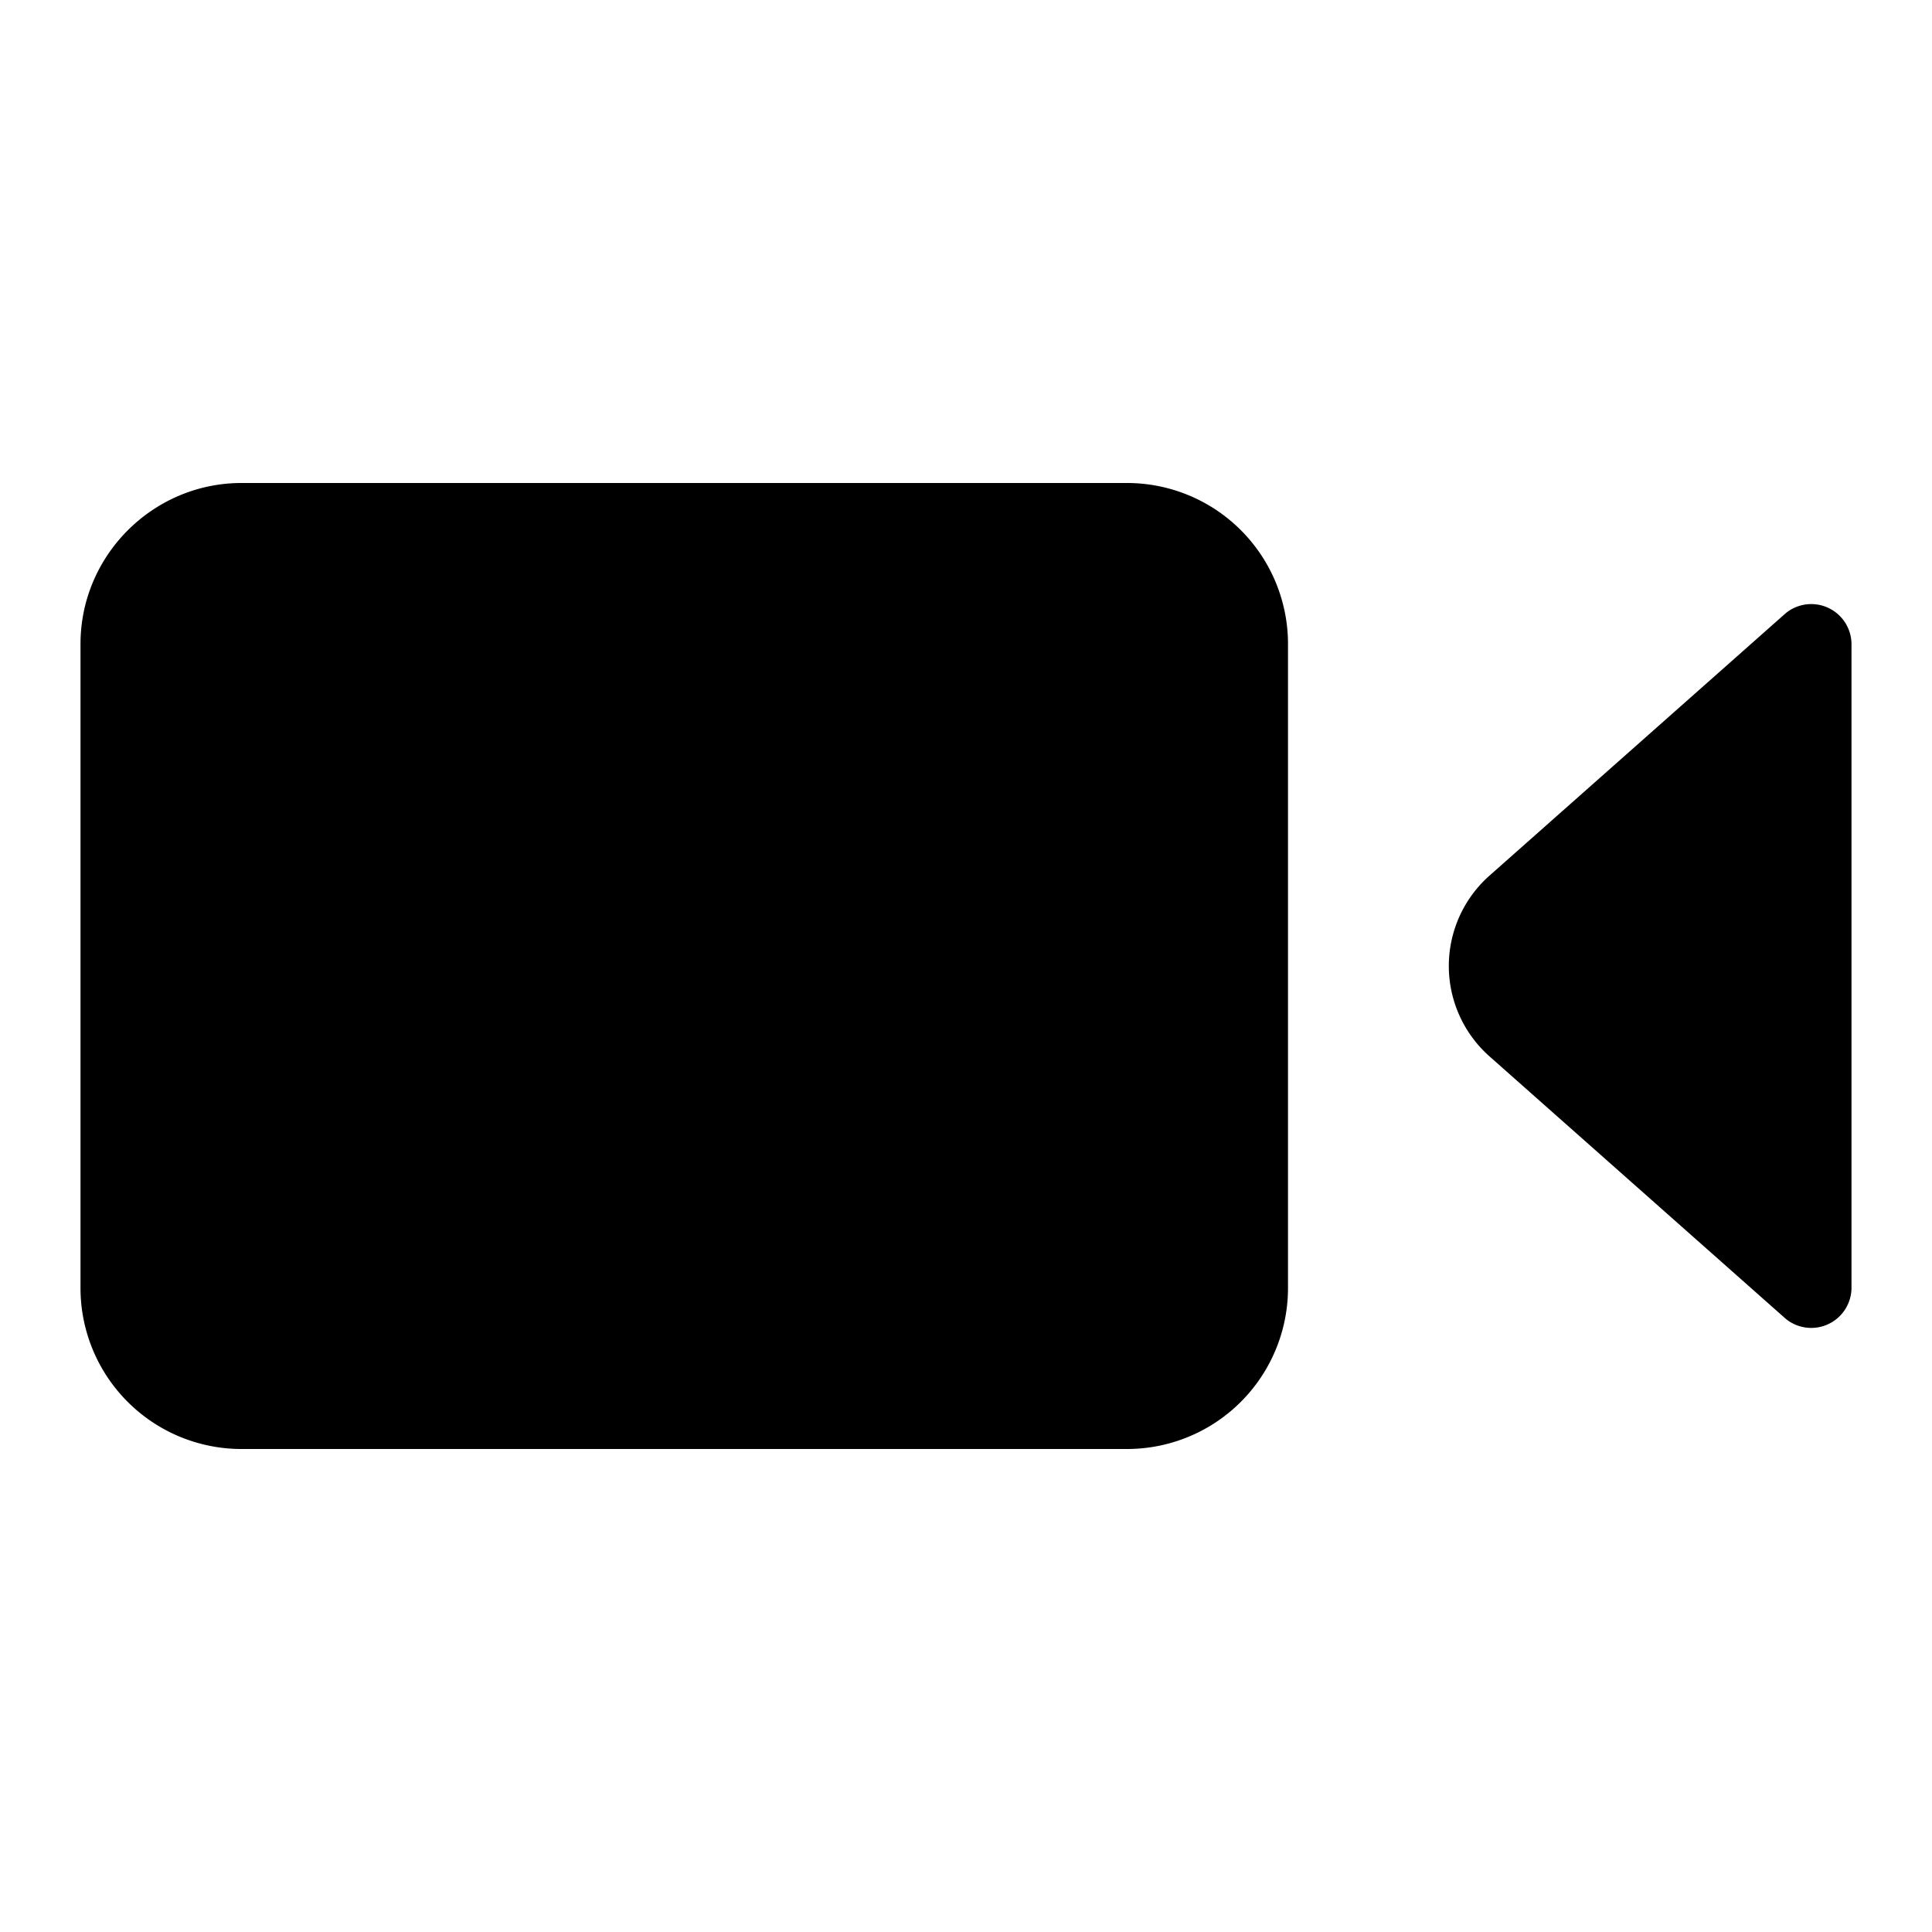 <svg height="24" width="24" xmlns="http://www.w3.org/2000/svg"><path d="M23 8v8a.5.5 0 01-.82.38l-3.68-3.26a1.5 1.5 0 010-2.24l3.68-3.26A.5.5 0 0123 8zm-7 0v8a2 2 0 01-2 2H3a2 2 0 01-2-2V8c0-1.1.9-2 2-2h11a2 2 0 012 2z"/></svg>